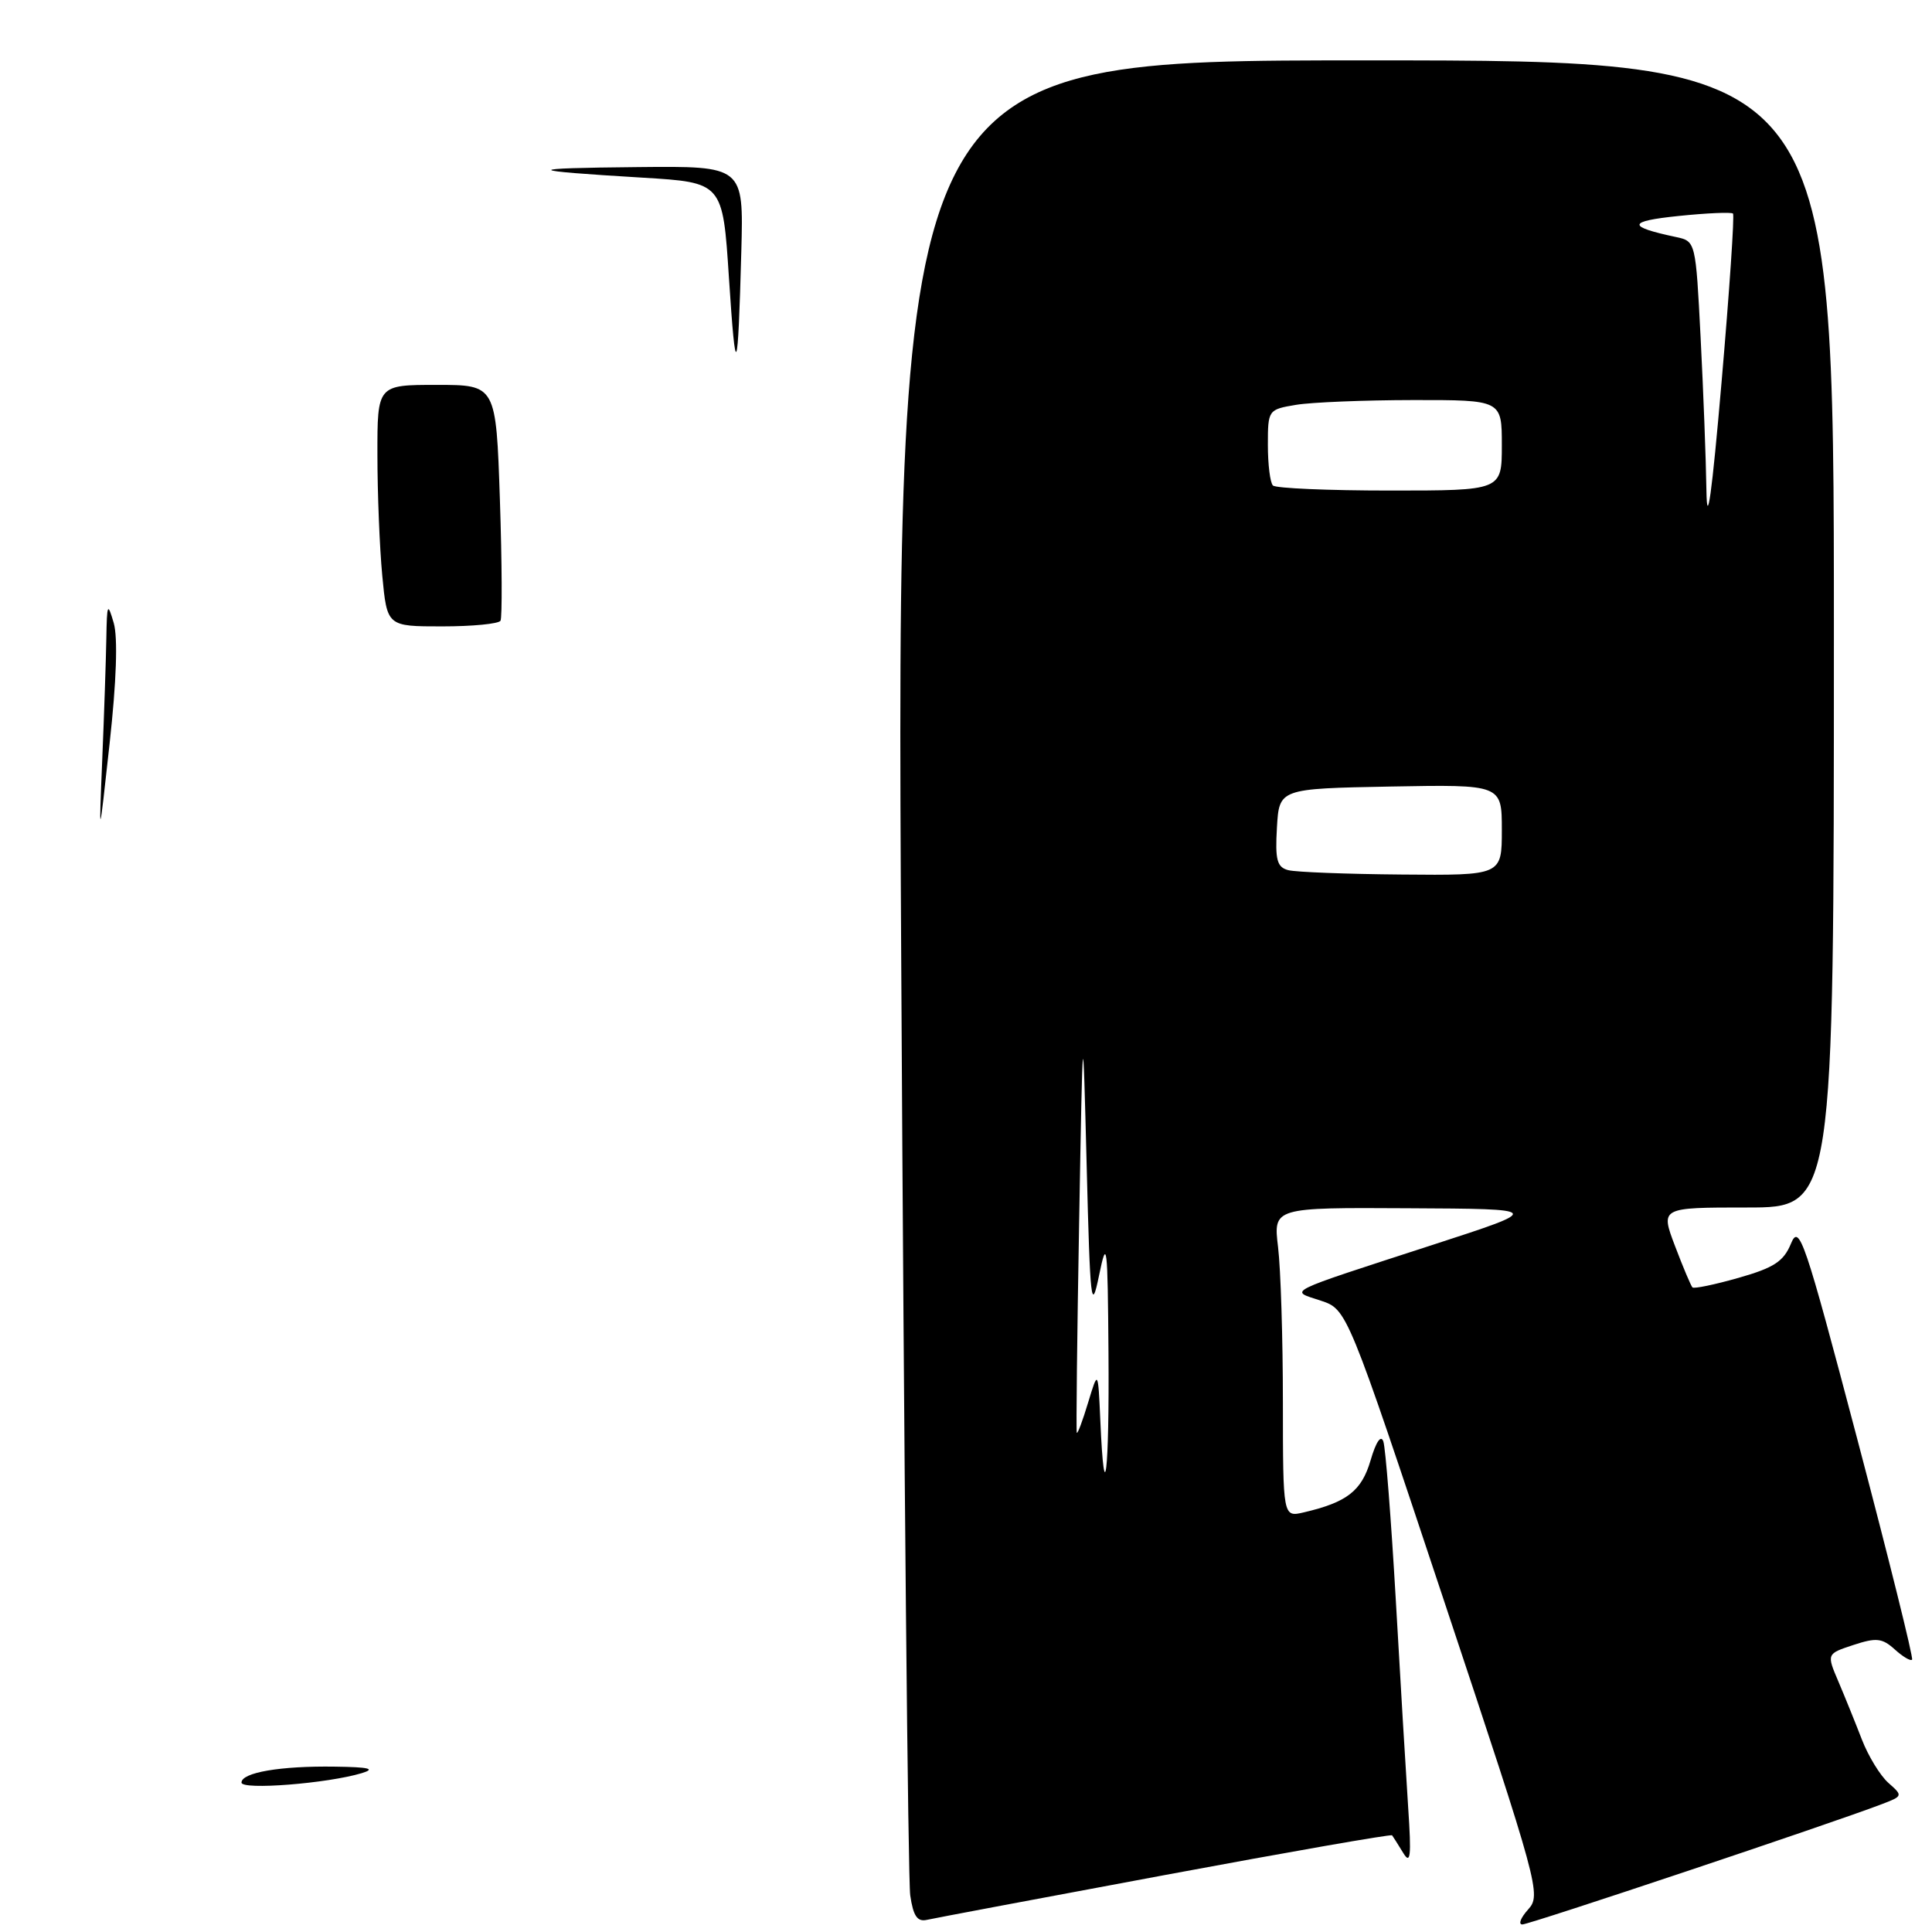 <?xml version="1.0" encoding="UTF-8" standalone="no"?>
<!DOCTYPE svg PUBLIC "-//W3C//DTD SVG 1.1//EN" "http://www.w3.org/Graphics/SVG/1.1/DTD/svg11.dtd" >
<svg xmlns="http://www.w3.org/2000/svg" xmlns:xlink="http://www.w3.org/1999/xlink" version="1.1" viewBox="0 0 256 256">
 <g >
 <path fill="currentColor"
d=" M 154.36 248.45 C 170.78 245.39 184.33 243.02 184.46 243.19 C 184.59 243.36 185.25 244.40 185.92 245.50 C 186.90 247.13 187.03 246.03 186.59 239.50 C 186.30 235.10 185.56 222.72 184.95 212.00 C 184.33 201.28 183.59 191.82 183.30 191.00 C 182.98 190.08 182.32 191.06 181.61 193.50 C 180.42 197.56 178.49 199.06 172.75 200.40 C 170.00 201.04 170.00 201.04 169.99 185.77 C 169.99 177.37 169.70 168.14 169.35 165.25 C 168.72 160.00 168.72 160.00 186.61 160.10 C 204.50 160.19 204.50 160.19 189.87 164.94 C 169.85 171.45 170.82 170.96 175.00 172.34 C 178.50 173.50 178.50 173.50 191.39 212.26 C 203.91 249.90 204.24 251.08 202.49 253.01 C 201.50 254.11 201.15 255.00 201.72 255.00 C 202.66 255.00 242.73 241.60 249.35 239.06 C 252.15 237.99 252.16 237.95 250.22 236.24 C 249.14 235.28 247.56 232.70 246.71 230.50 C 245.86 228.30 244.46 224.84 243.60 222.82 C 242.03 219.14 242.03 219.14 245.58 217.97 C 248.62 216.97 249.40 217.05 251.07 218.56 C 252.14 219.53 253.17 220.14 253.36 219.91 C 253.55 219.68 250.28 206.54 246.10 190.69 C 239.09 164.12 238.41 162.11 237.31 164.79 C 236.34 167.15 235.05 167.99 230.37 169.32 C 227.21 170.22 224.46 170.79 224.26 170.59 C 224.06 170.39 223.02 167.93 221.95 165.11 C 220.01 160.00 220.01 160.00 231.50 160.00 C 243.00 160.00 243.00 160.00 243.00 84.00 C 243.00 8.00 243.00 8.00 180.88 8.00 C 118.75 8.00 118.75 8.00 119.42 127.75 C 119.78 193.61 120.32 249.14 120.61 251.14 C 121.01 253.89 121.55 254.68 122.82 254.39 C 123.74 254.18 137.94 251.51 154.36 248.45 Z  M 32.00 236.20 C 32.00 234.87 37.16 233.98 44.38 234.09 C 48.91 234.15 49.84 234.37 47.94 234.95 C 43.41 236.32 32.00 237.22 32.00 236.20 Z  M 13.55 100.59 C 13.80 94.60 14.04 87.40 14.09 84.59 C 14.17 79.95 14.26 79.77 15.07 82.55 C 15.63 84.48 15.43 90.30 14.52 98.55 C 13.10 111.50 13.10 111.50 13.55 100.59 Z  M 50.65 76.25 C 50.30 72.54 50.01 65.34 50.01 60.25 C 50.00 51.00 50.00 51.00 57.86 51.00 C 65.73 51.00 65.73 51.00 66.24 66.25 C 66.52 74.64 66.55 81.84 66.32 82.25 C 66.08 82.66 62.60 83.00 58.59 83.00 C 51.29 83.00 51.29 83.00 50.65 76.25 Z  M 96.59 36.84 C 95.77 24.18 95.77 24.18 85.13 23.54 C 69.19 22.58 69.06 22.29 84.52 22.14 C 98.53 22.00 98.53 22.00 98.23 33.25 C 97.77 50.13 97.50 50.73 96.59 36.84 Z  M 145.80 188.25 C 145.50 181.50 145.50 181.50 144.18 185.85 C 143.46 188.24 142.79 190.04 142.68 189.85 C 142.58 189.66 142.72 177.12 142.99 162.00 C 143.48 134.50 143.48 134.50 143.99 154.50 C 144.45 172.70 144.60 174.01 145.63 169.00 C 146.67 163.95 146.77 164.79 146.88 179.25 C 147.00 195.18 146.34 200.67 145.80 188.25 Z  M 170.70 115.30 C 169.21 114.91 168.95 113.95 169.20 109.67 C 169.50 104.50 169.50 104.50 184.25 104.22 C 199.00 103.95 199.00 103.95 199.00 109.97 C 199.00 116.00 199.00 116.00 185.75 115.88 C 178.46 115.82 171.69 115.56 170.70 115.30 Z  M 226.11 65.00 C 226.05 60.88 225.70 51.75 225.34 44.73 C 224.69 32.01 224.68 31.96 222.09 31.41 C 215.54 30.02 215.62 29.32 222.40 28.62 C 226.17 28.23 229.42 28.09 229.63 28.30 C 229.84 28.51 229.16 38.54 228.12 50.59 C 226.83 65.54 226.19 70.12 226.11 65.00 Z  M 168.67 64.33 C 168.30 63.97 168.00 61.55 168.00 58.96 C 168.00 54.31 168.04 54.26 171.75 53.64 C 173.81 53.30 180.79 53.02 187.25 53.01 C 199.00 53.00 199.00 53.00 199.00 59.00 C 199.00 65.00 199.00 65.00 184.17 65.00 C 176.01 65.00 169.03 64.70 168.67 64.33 Z "/>
</g>
</svg>